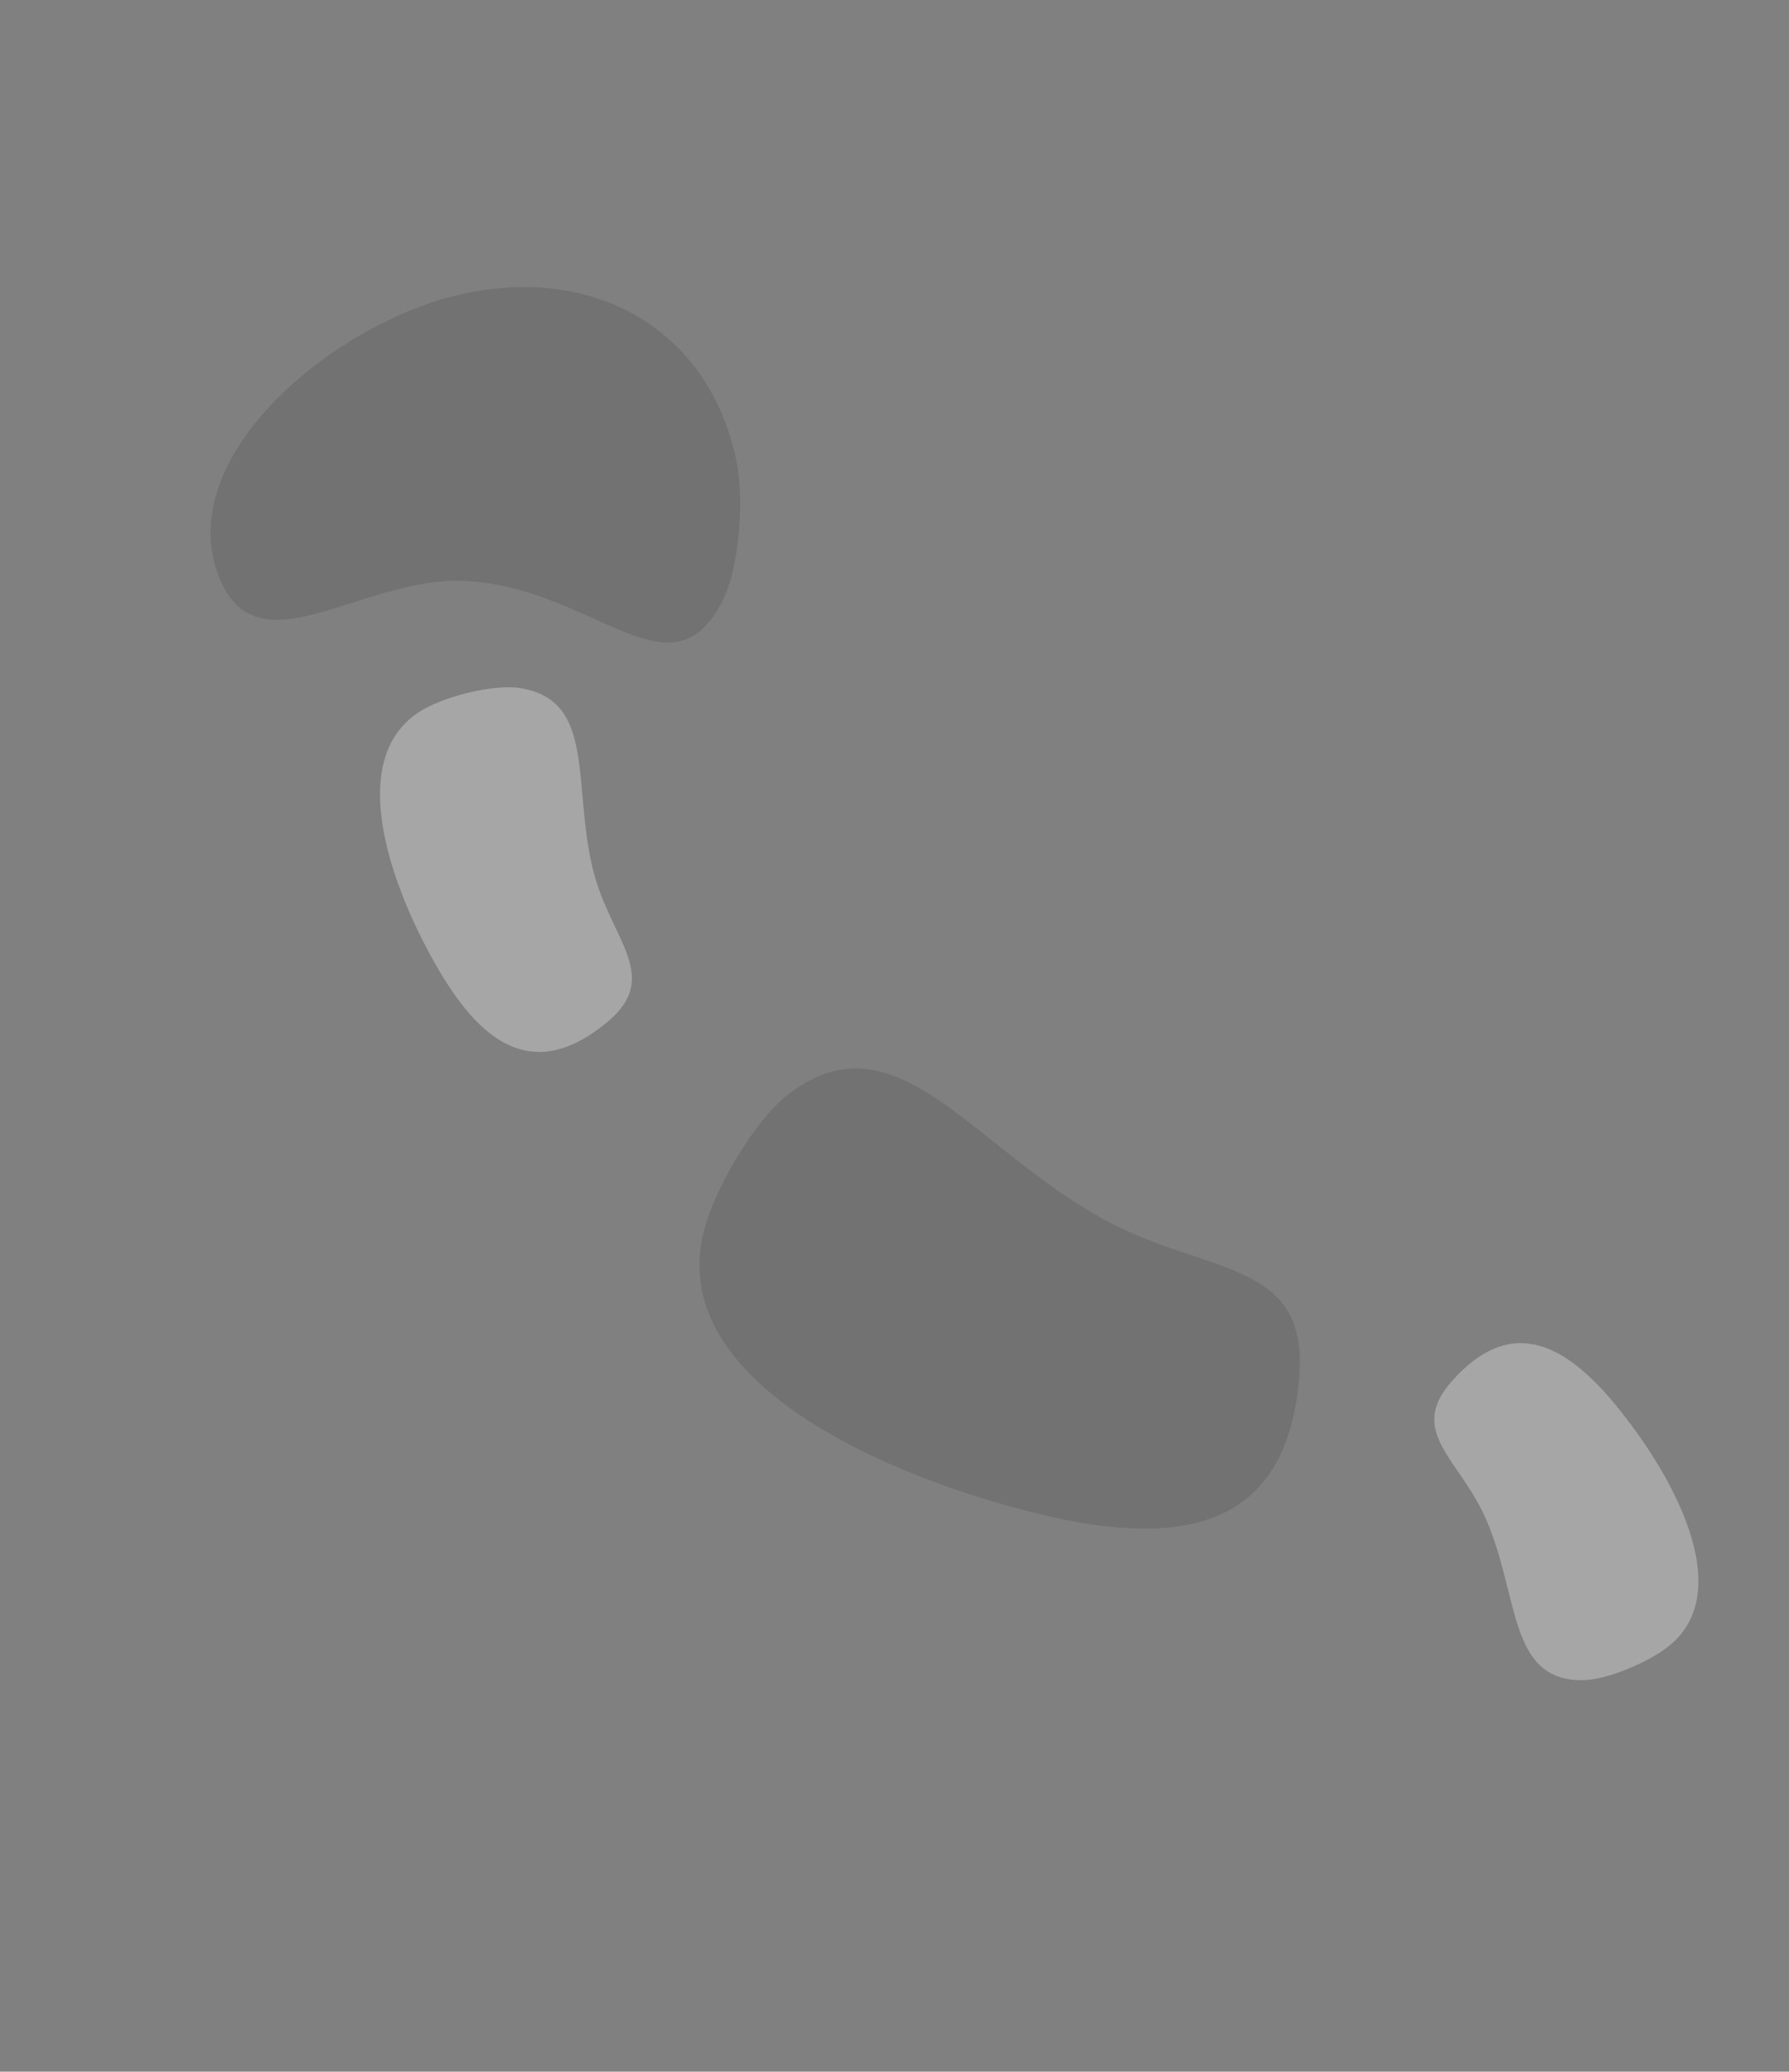 <svg width="108" height="125" viewBox="0 0 108 125" fill="none" xmlns="http://www.w3.org/2000/svg">
<rect x="0" y="0" width="108" height="125" fill="#808080" stroke="none"/>
<g opacity="0.75">
<path d="M66.347 73.419C58.544 68.997 54.08 61.298 47.785 65.881C45.608 67.466 43.212 71.605 42.52 74.174C40.057 83.323 53.538 89.14 62.837 91.377C71.705 93.511 77.756 92.01 78.439 83C78.982 75.851 72.638 76.984 66.347 73.419Z" fill="black" fill-opacity="0.15"/>
<path d="M28.126 35.056C35.873 35.476 40.471 42.302 43.583 36.328C44.659 34.263 44.921 30.134 44.467 27.878C42.852 19.843 35.826 15.925 27.762 17.773C20.073 19.535 10.308 27.63 13.248 34.872C15.58 40.618 21.881 34.716 28.126 35.056Z" fill="black" fill-opacity="0.15"/>
<path d="M89.749 91.755C91.724 96.372 91.072 101.366 95.476 101.381C96.999 101.386 99.5 100.301 100.697 99.362C104.956 96.019 100.915 88.873 97.516 84.752C94.274 80.822 91.043 79.486 87.629 83.359C84.921 86.433 88.157 88.034 89.749 91.755Z" fill="white" fill-opacity="0.4"/>
<path d="M35.817 52.547C34.515 47.387 36.026 42.268 31.419 41.522C29.826 41.265 27.027 41.985 25.619 42.77C20.607 45.562 23.651 53.712 26.525 58.59C29.267 63.241 32.428 65.175 36.643 61.687C39.988 58.919 36.866 56.707 35.817 52.547Z" fill="white" fill-opacity="0.4"/>
</g>
</svg>
